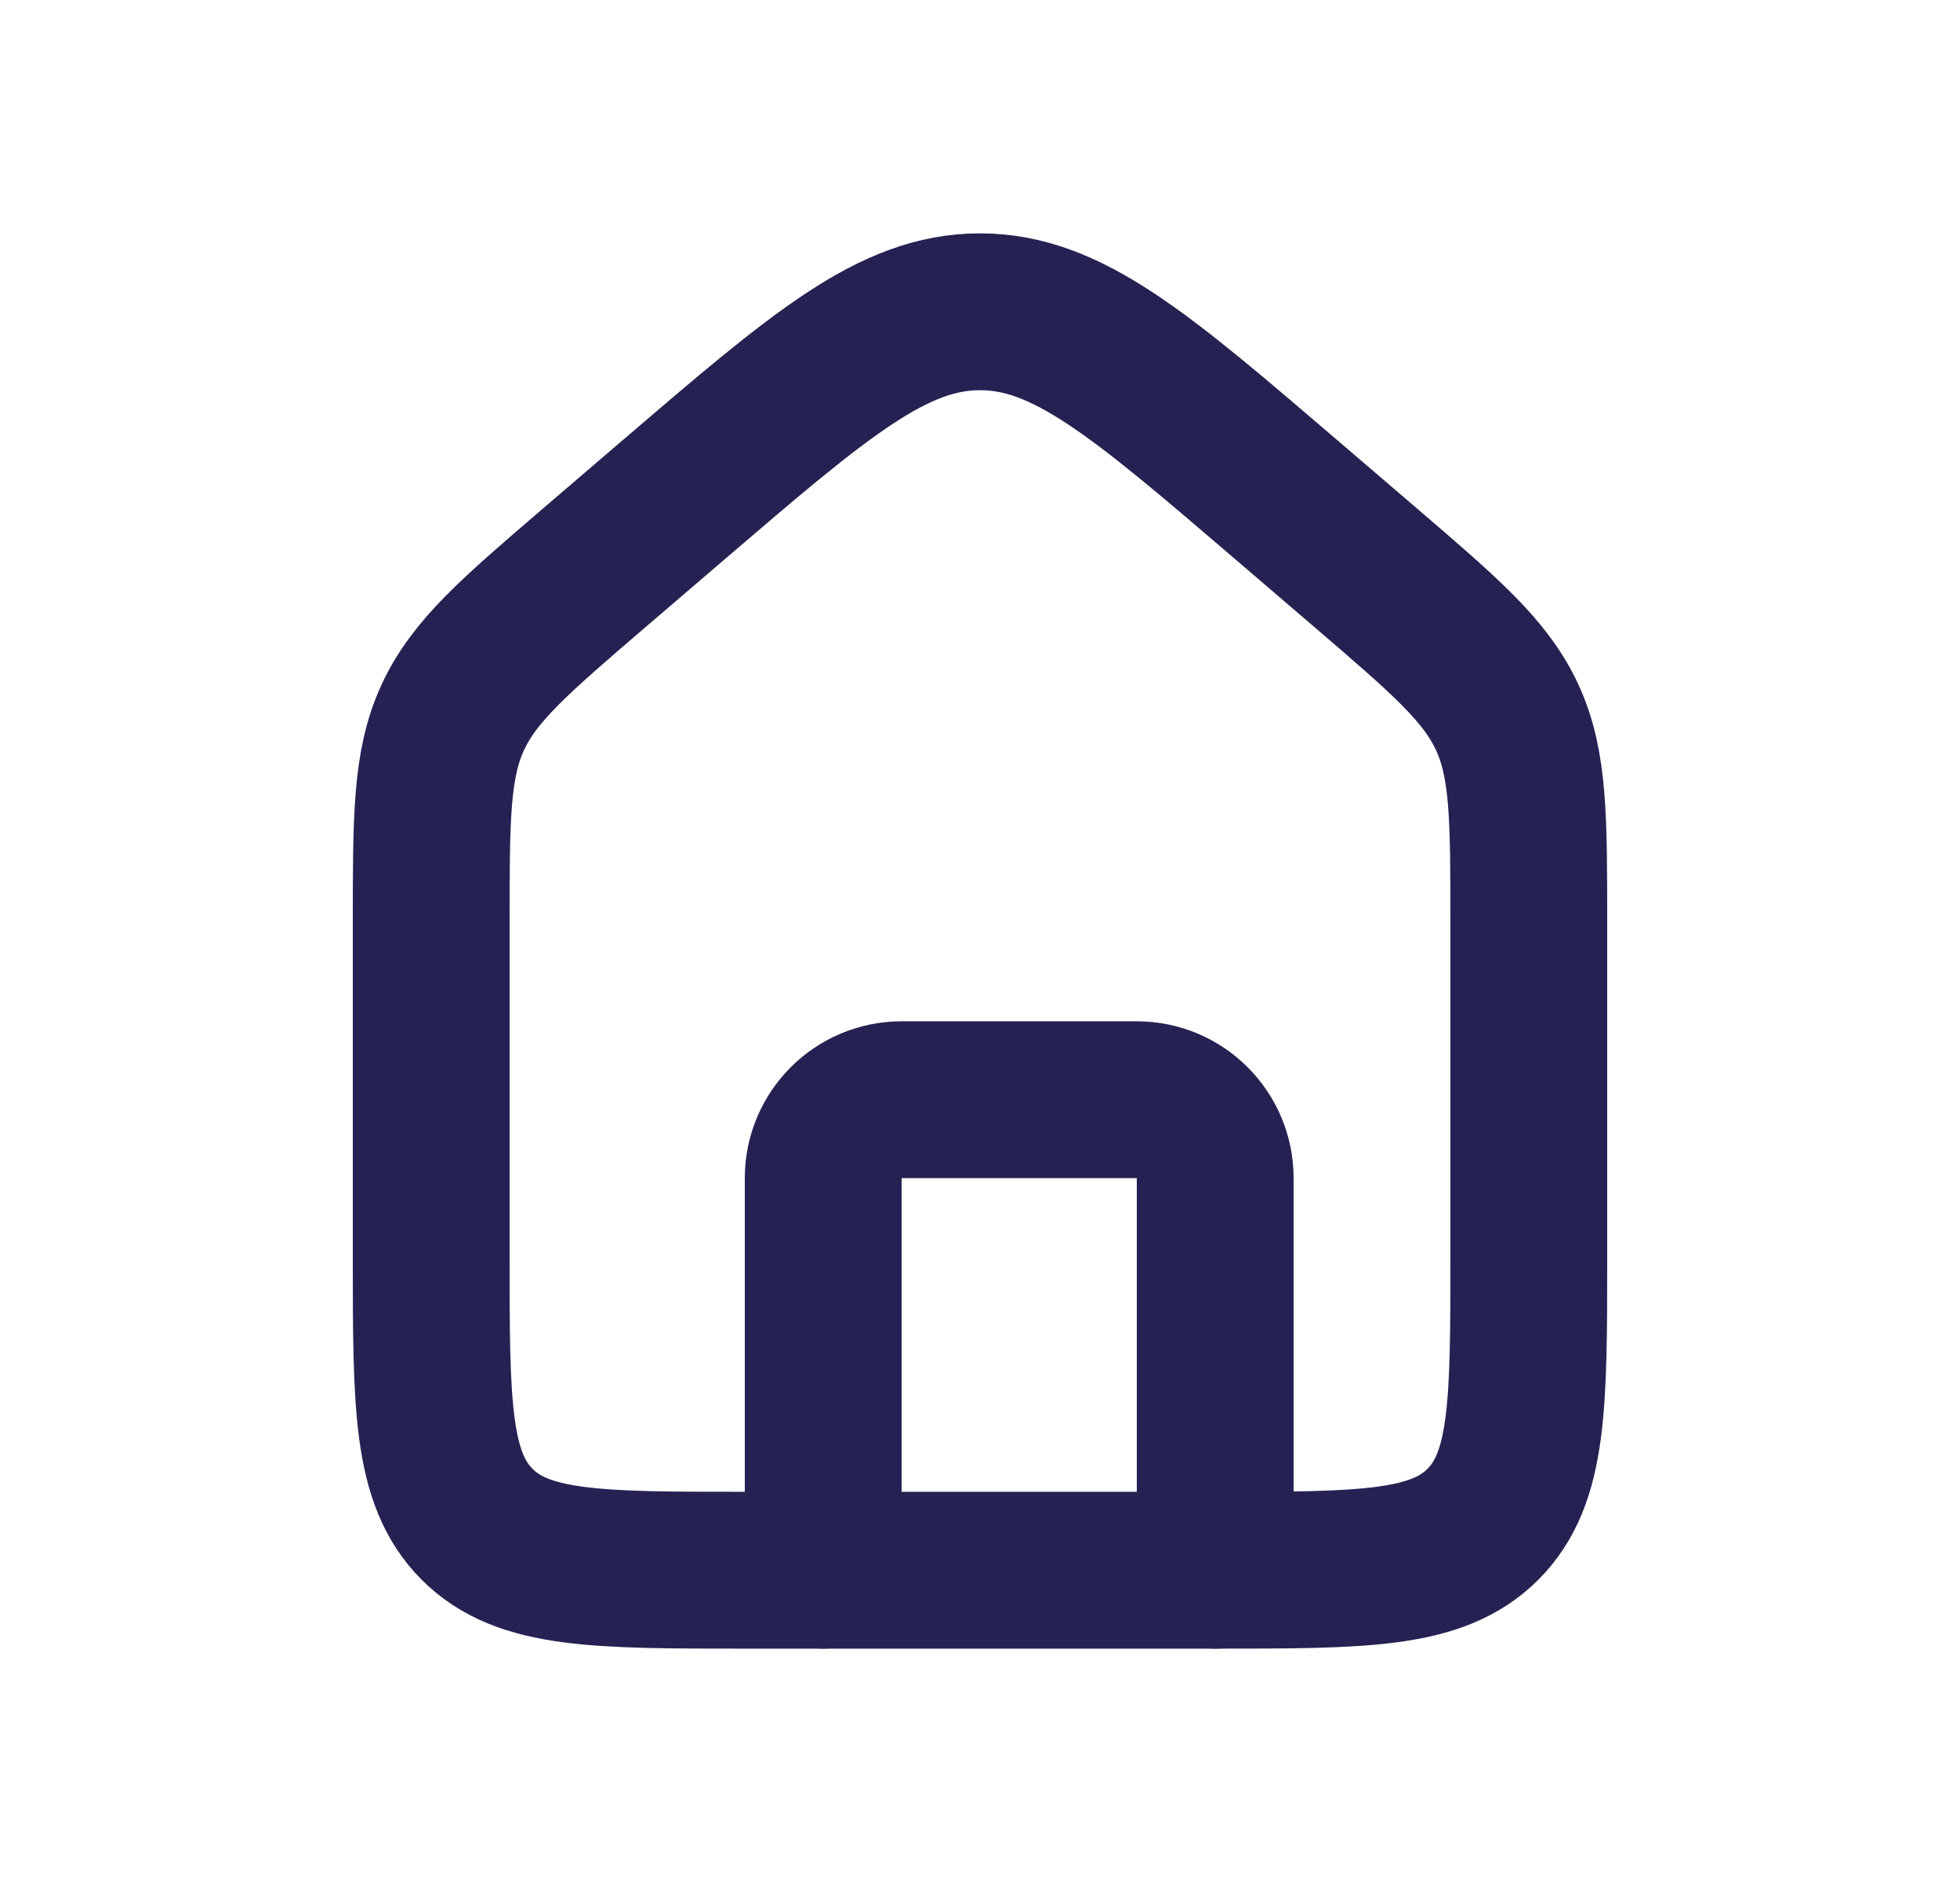 <svg width="25" height="24" viewBox="0 0 25 24" fill="none" xmlns="http://www.w3.org/2000/svg">
    <path
        d="M5.5 11.784C5.5 10.426 5.5 9.747 5.774 9.151C6.049 8.554 6.564 8.112 7.595 7.228L8.595 6.371C10.459 4.774 11.39 3.976 12.5 3.976C13.61 3.976 14.541 4.774 16.405 6.371L17.405 7.228C18.436 8.112 18.951 8.554 19.226 9.151C19.5 9.747 19.5 10.426 19.5 11.784V16.024C19.5 17.91 19.5 18.853 18.914 19.439C18.328 20.024 17.386 20.024 15.5 20.024H9.5C7.614 20.024 6.672 20.024 6.086 19.439C5.5 18.853 5.5 17.91 5.5 16.024V11.784Z"
        stroke="#252253" stroke-width="2" />
    <path
        d="M15.5 20.024V15.024C15.5 14.472 15.052 14.024 14.5 14.024H11.5C10.948 14.024 10.5 14.472 10.5 15.024V20.024"
        stroke="#252253" stroke-width="2" stroke-linecap="round" stroke-linejoin="round" />
</svg>